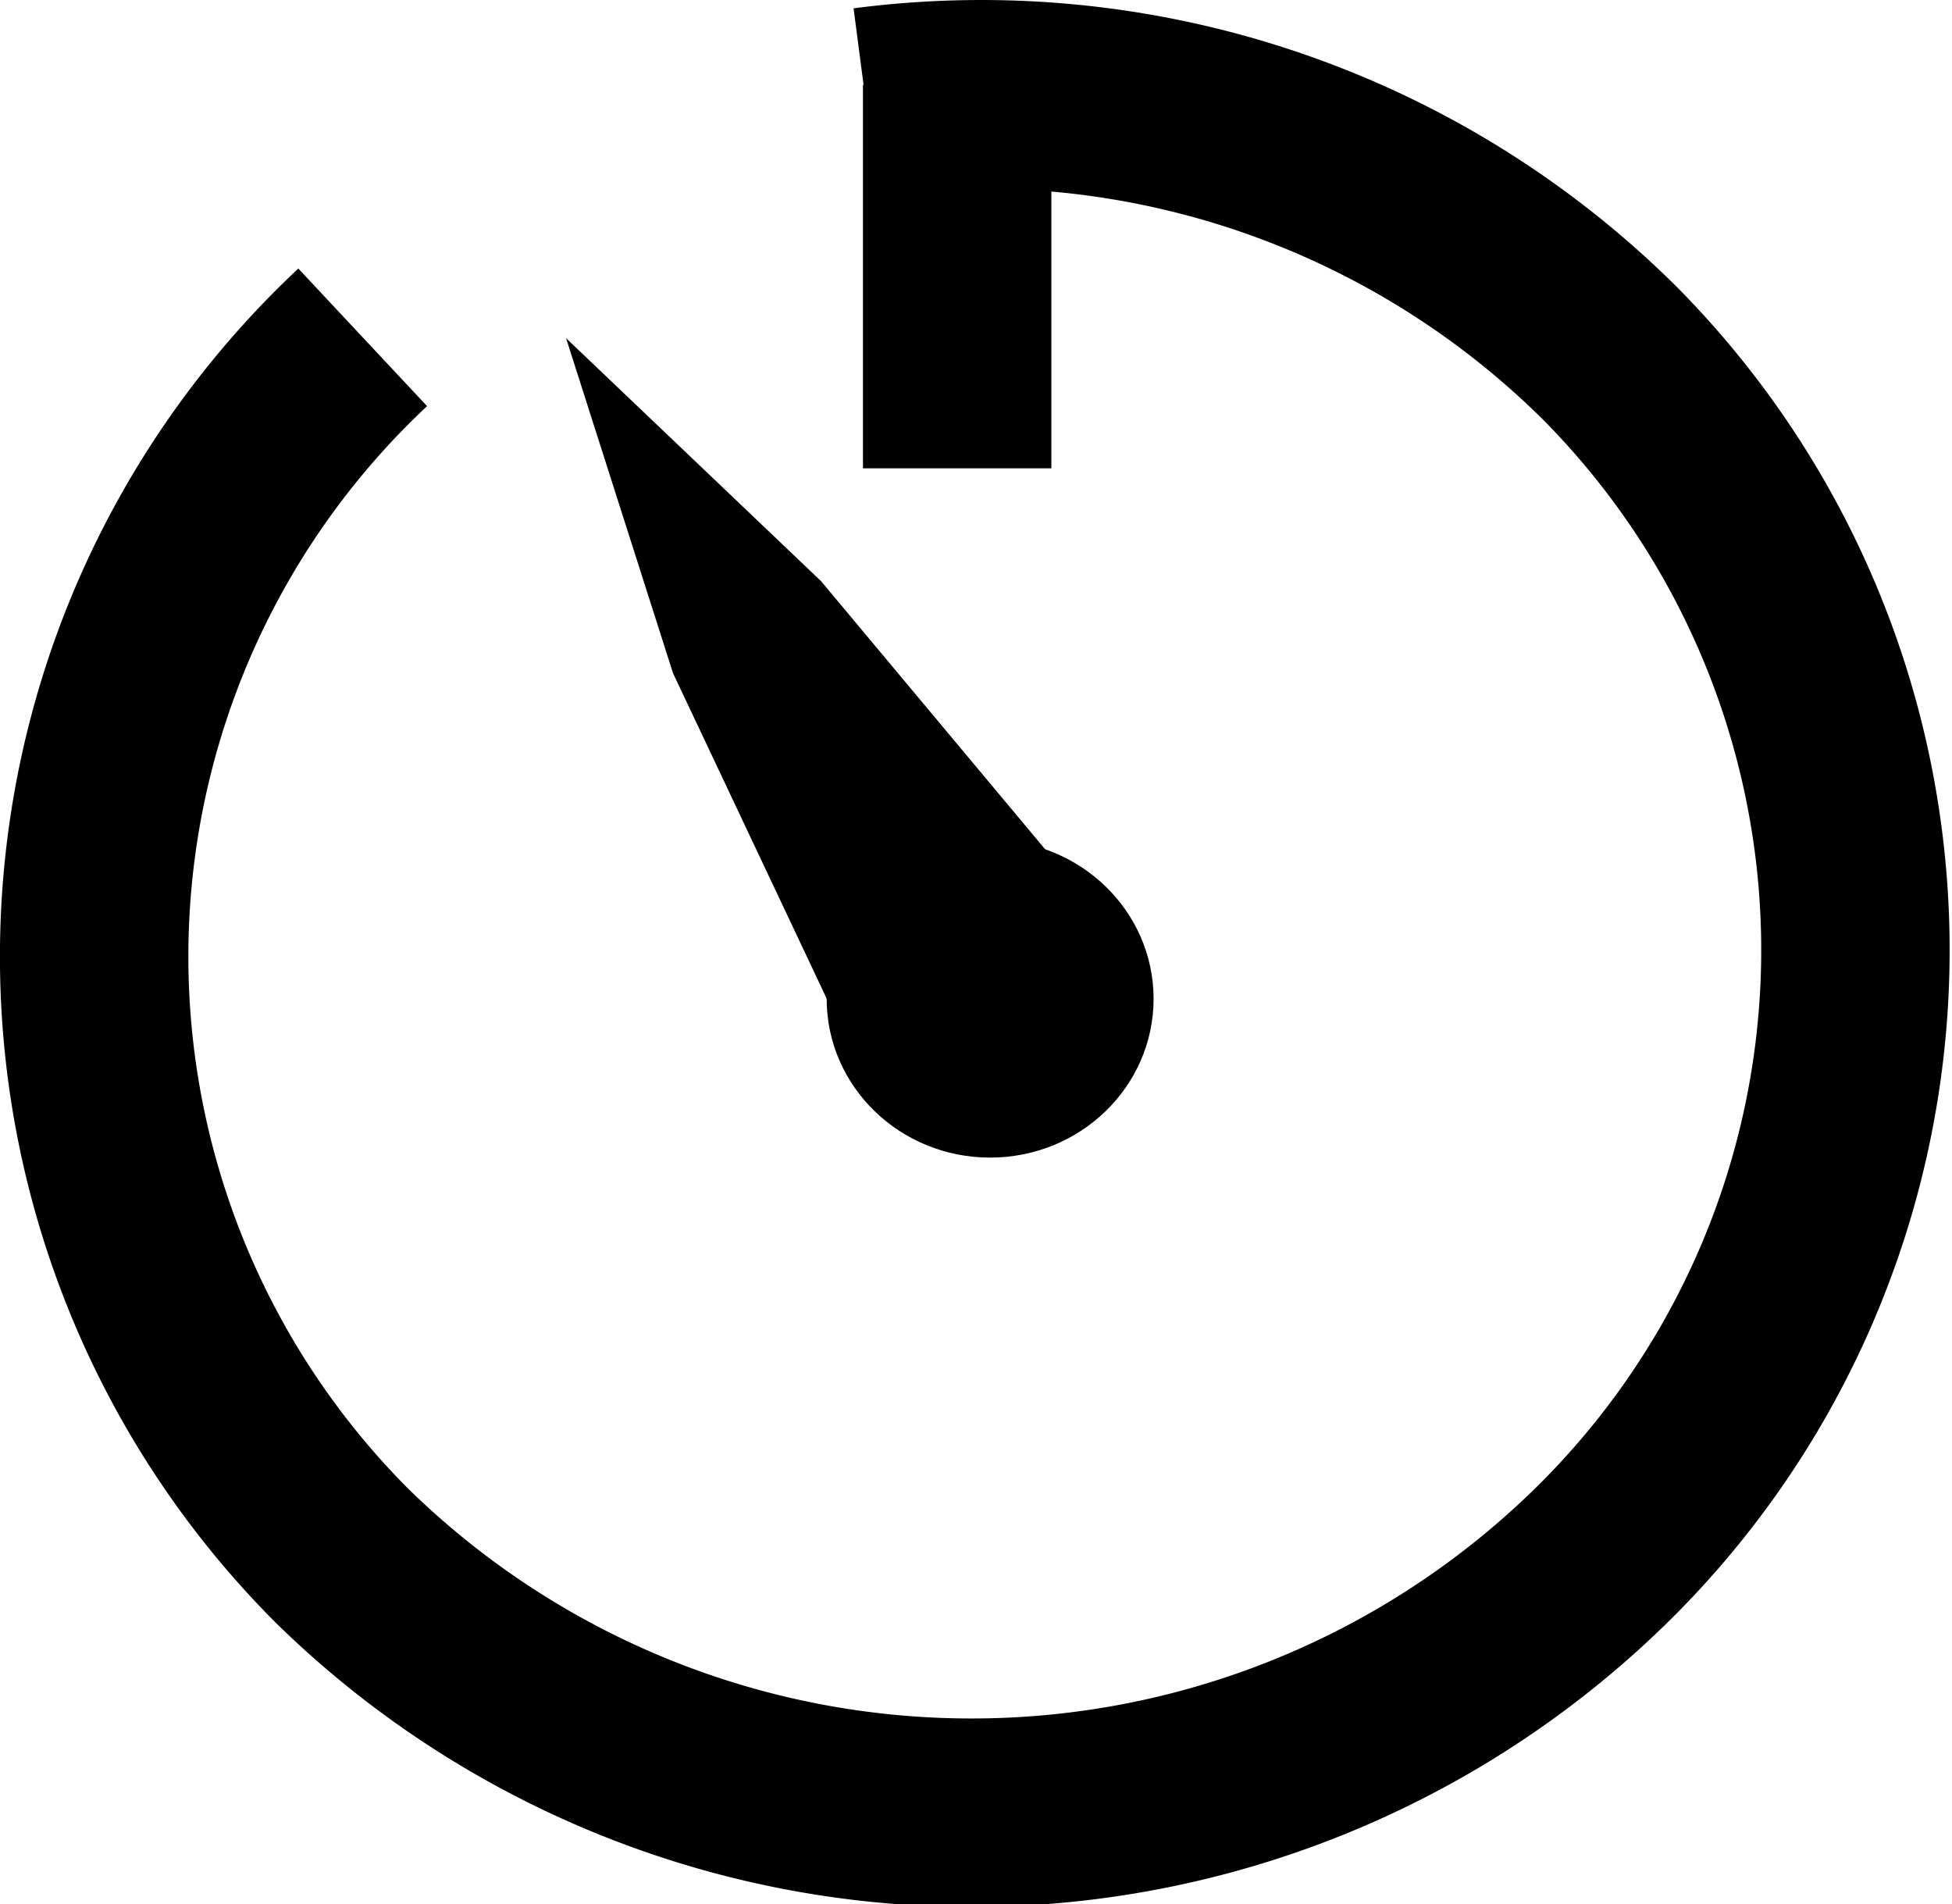 <svg id="Ebene_1" data-name="Ebene 1" xmlns="http://www.w3.org/2000/svg" viewBox="0 0 20.72 20.21"><path d="M9.69,1.57a9.47,9.47,0,0,1,7.9,2.67,9,9,0,0,1-.22,12.88A9.55,9.55,0,0,1,4.13,17,9,9,0,0,1,4.35,4.07" transform="translate(-0.5 -0.49)" style="fill:none;stroke:currentColor;stroke-miterlimit:10;stroke-width:2px"/><line x1="10.16" y1="0.9" x2="10.16" y2="4.97" style="fill:none;stroke:currentColor;stroke-miterlimit:10;stroke-width:2px"/><ellipse cx="10.51" cy="10.6" rx="1.61" ry="1.56" style="stroke:currentColor;stroke-miterlimit:10;stroke-width:0.25px"/><polygon points="7.08 5.3 8.35 6.51 10.54 9.13 9.8 9.58 9.06 10.03 7.61 6.96 7.08 5.3" style="stroke:currentColor;stroke-miterlimit:10"/></svg>